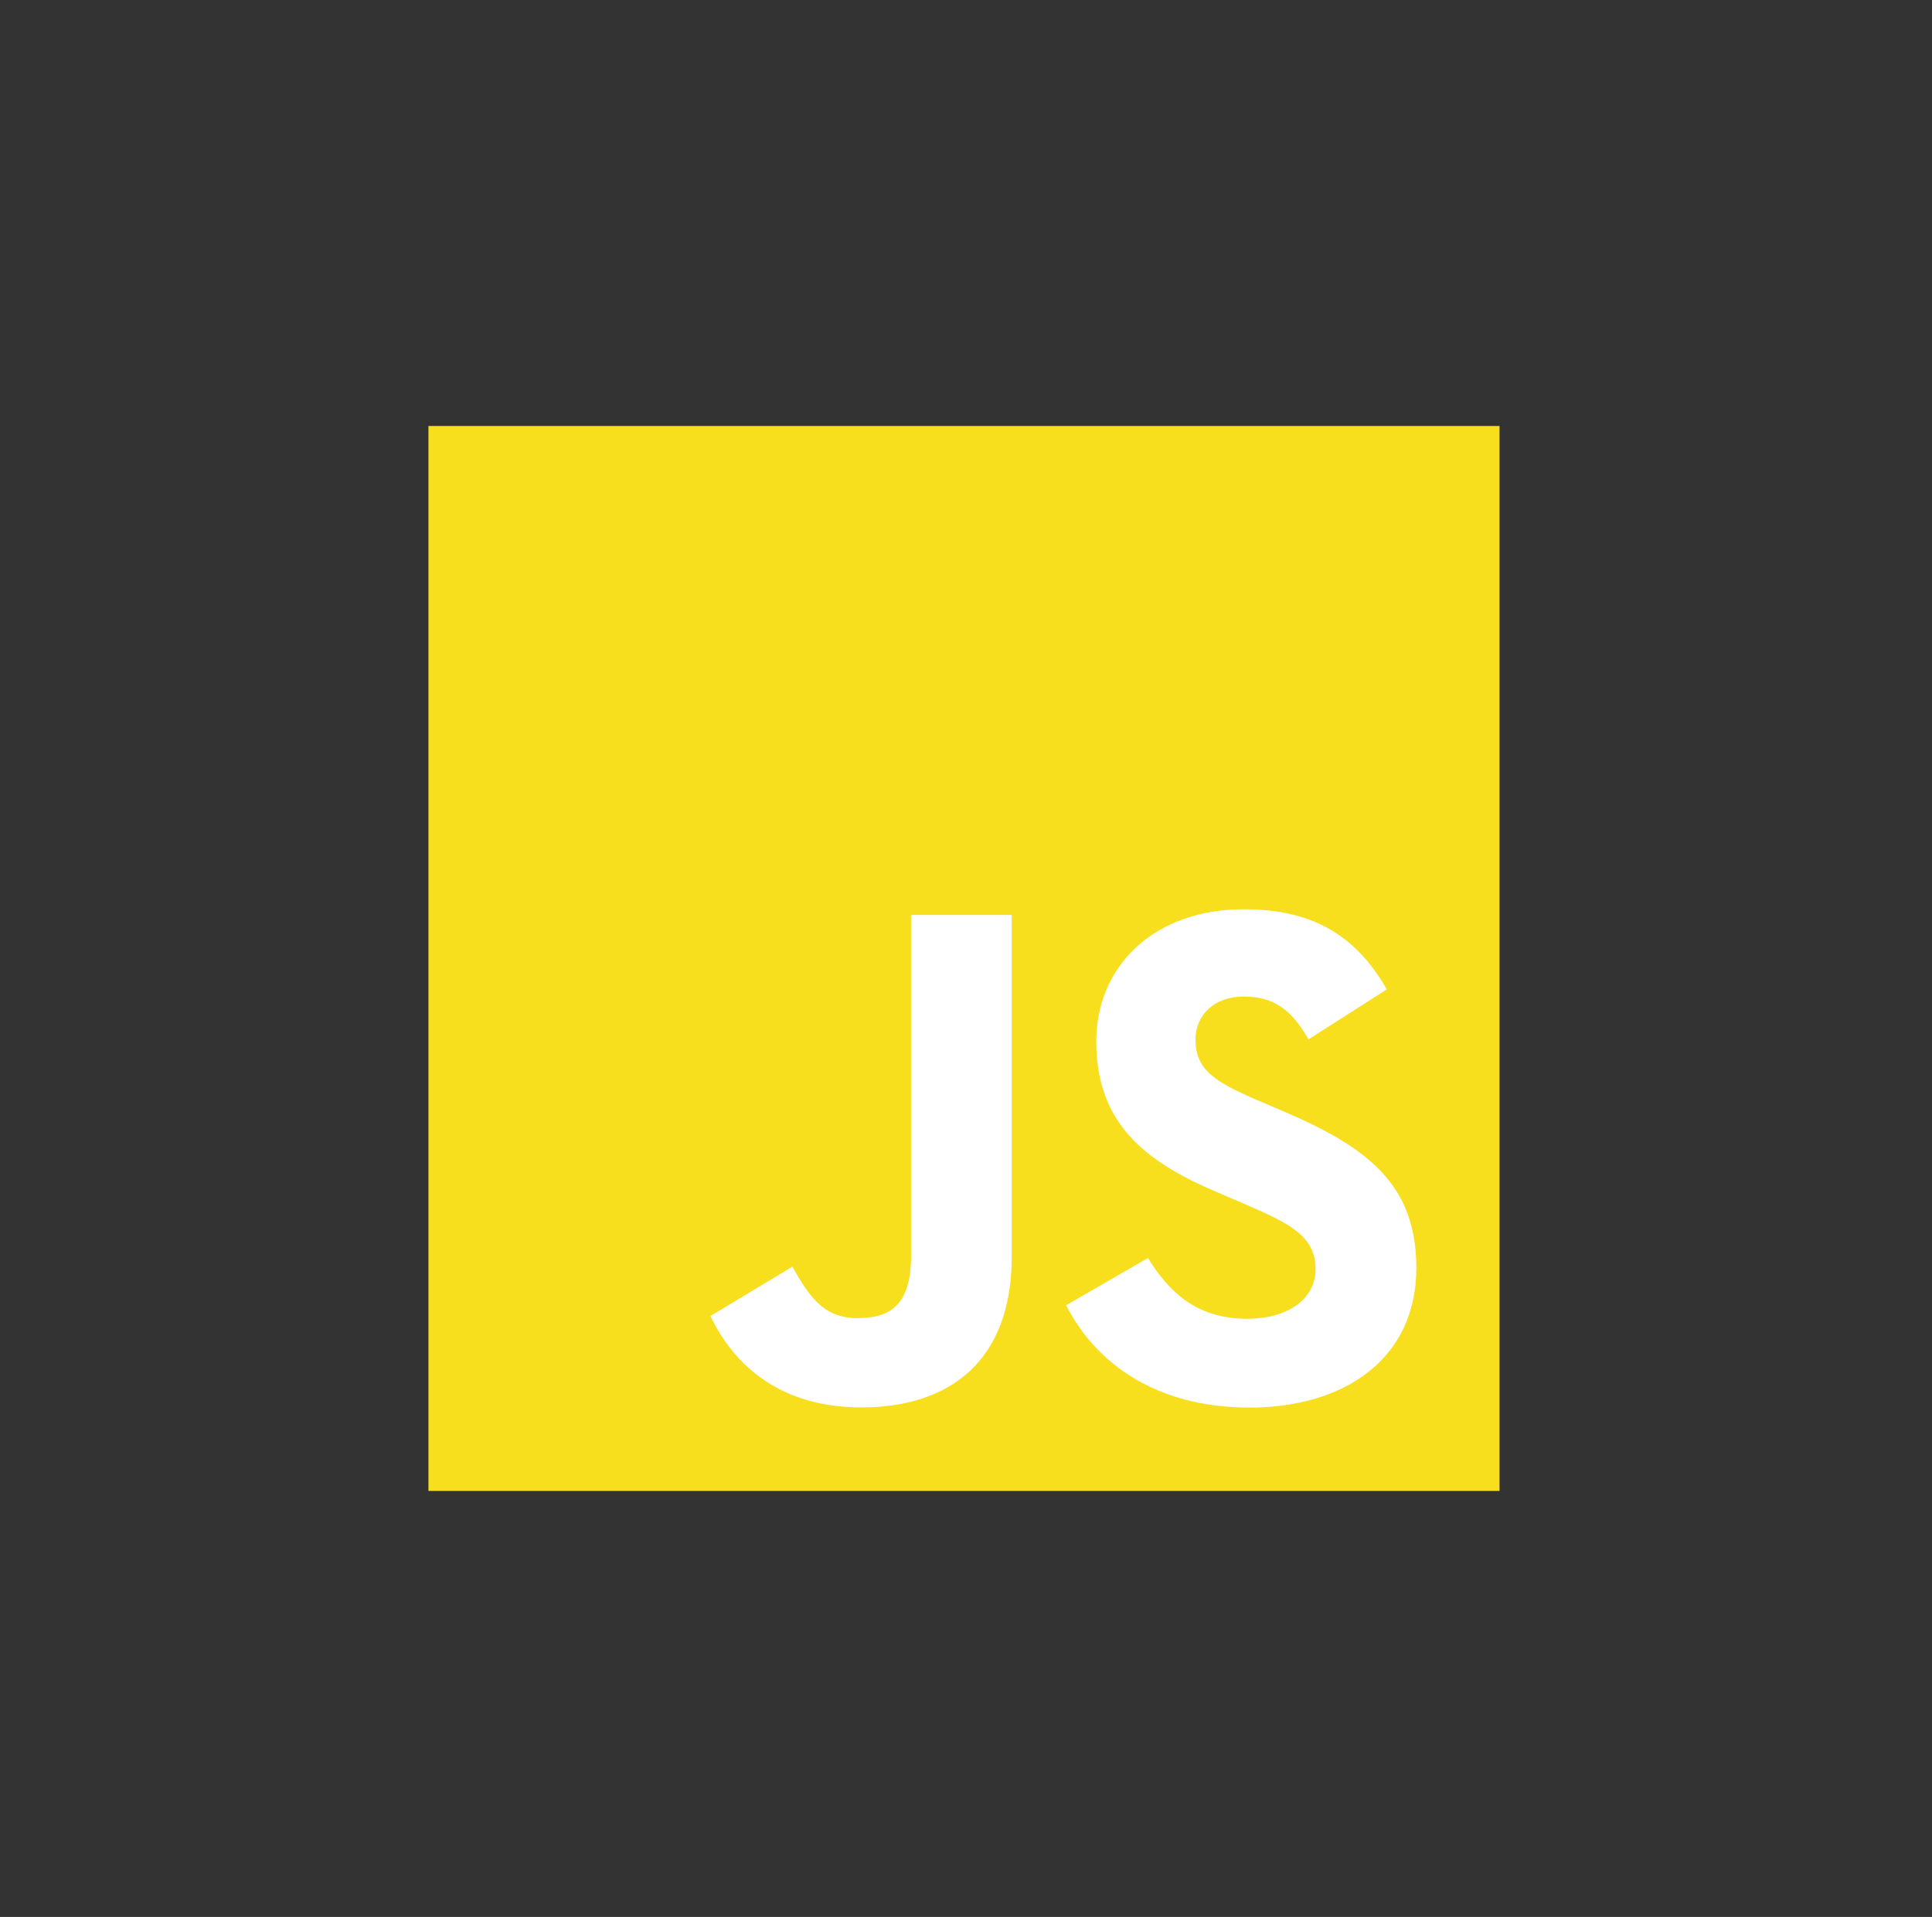 <svg width="131" height="130" viewBox="0 0 131 130" fill="none" xmlns="http://www.w3.org/2000/svg">
<rect x="0" y="0" width="131" height="130" fill="#333333" stroke="none"/>
<path d="M101.676 28.889H29.05V101.111H101.676V28.889Z" fill="#F7DF1E"/>
<path d="M77.836 85.313C79.299 87.688 81.202 89.434 84.569 89.434C87.396 89.434 89.203 88.029 89.203 86.087C89.203 83.76 87.347 82.935 84.234 81.581L82.528 80.853C77.603 78.767 74.332 76.153 74.332 70.628C74.332 65.538 78.232 61.663 84.326 61.663C88.666 61.663 91.785 63.165 94.033 67.097L88.719 70.49C87.549 68.404 86.286 67.582 84.326 67.582C82.328 67.582 81.061 68.843 81.061 70.49C81.061 72.526 82.329 73.35 85.257 74.611L86.963 75.338C92.761 77.811 96.035 80.332 96.035 86C96.035 92.11 91.209 95.457 84.727 95.457C78.388 95.457 74.294 92.454 72.29 88.517L77.836 85.313ZM53.728 85.901C54.8 87.793 55.775 89.392 58.12 89.392C60.362 89.392 61.777 88.519 61.777 85.127V62.05H68.601V85.219C68.601 92.246 64.458 95.445 58.411 95.445C52.946 95.445 49.782 92.632 48.173 89.246L53.728 85.901Z" fill="white"/>
</svg>
